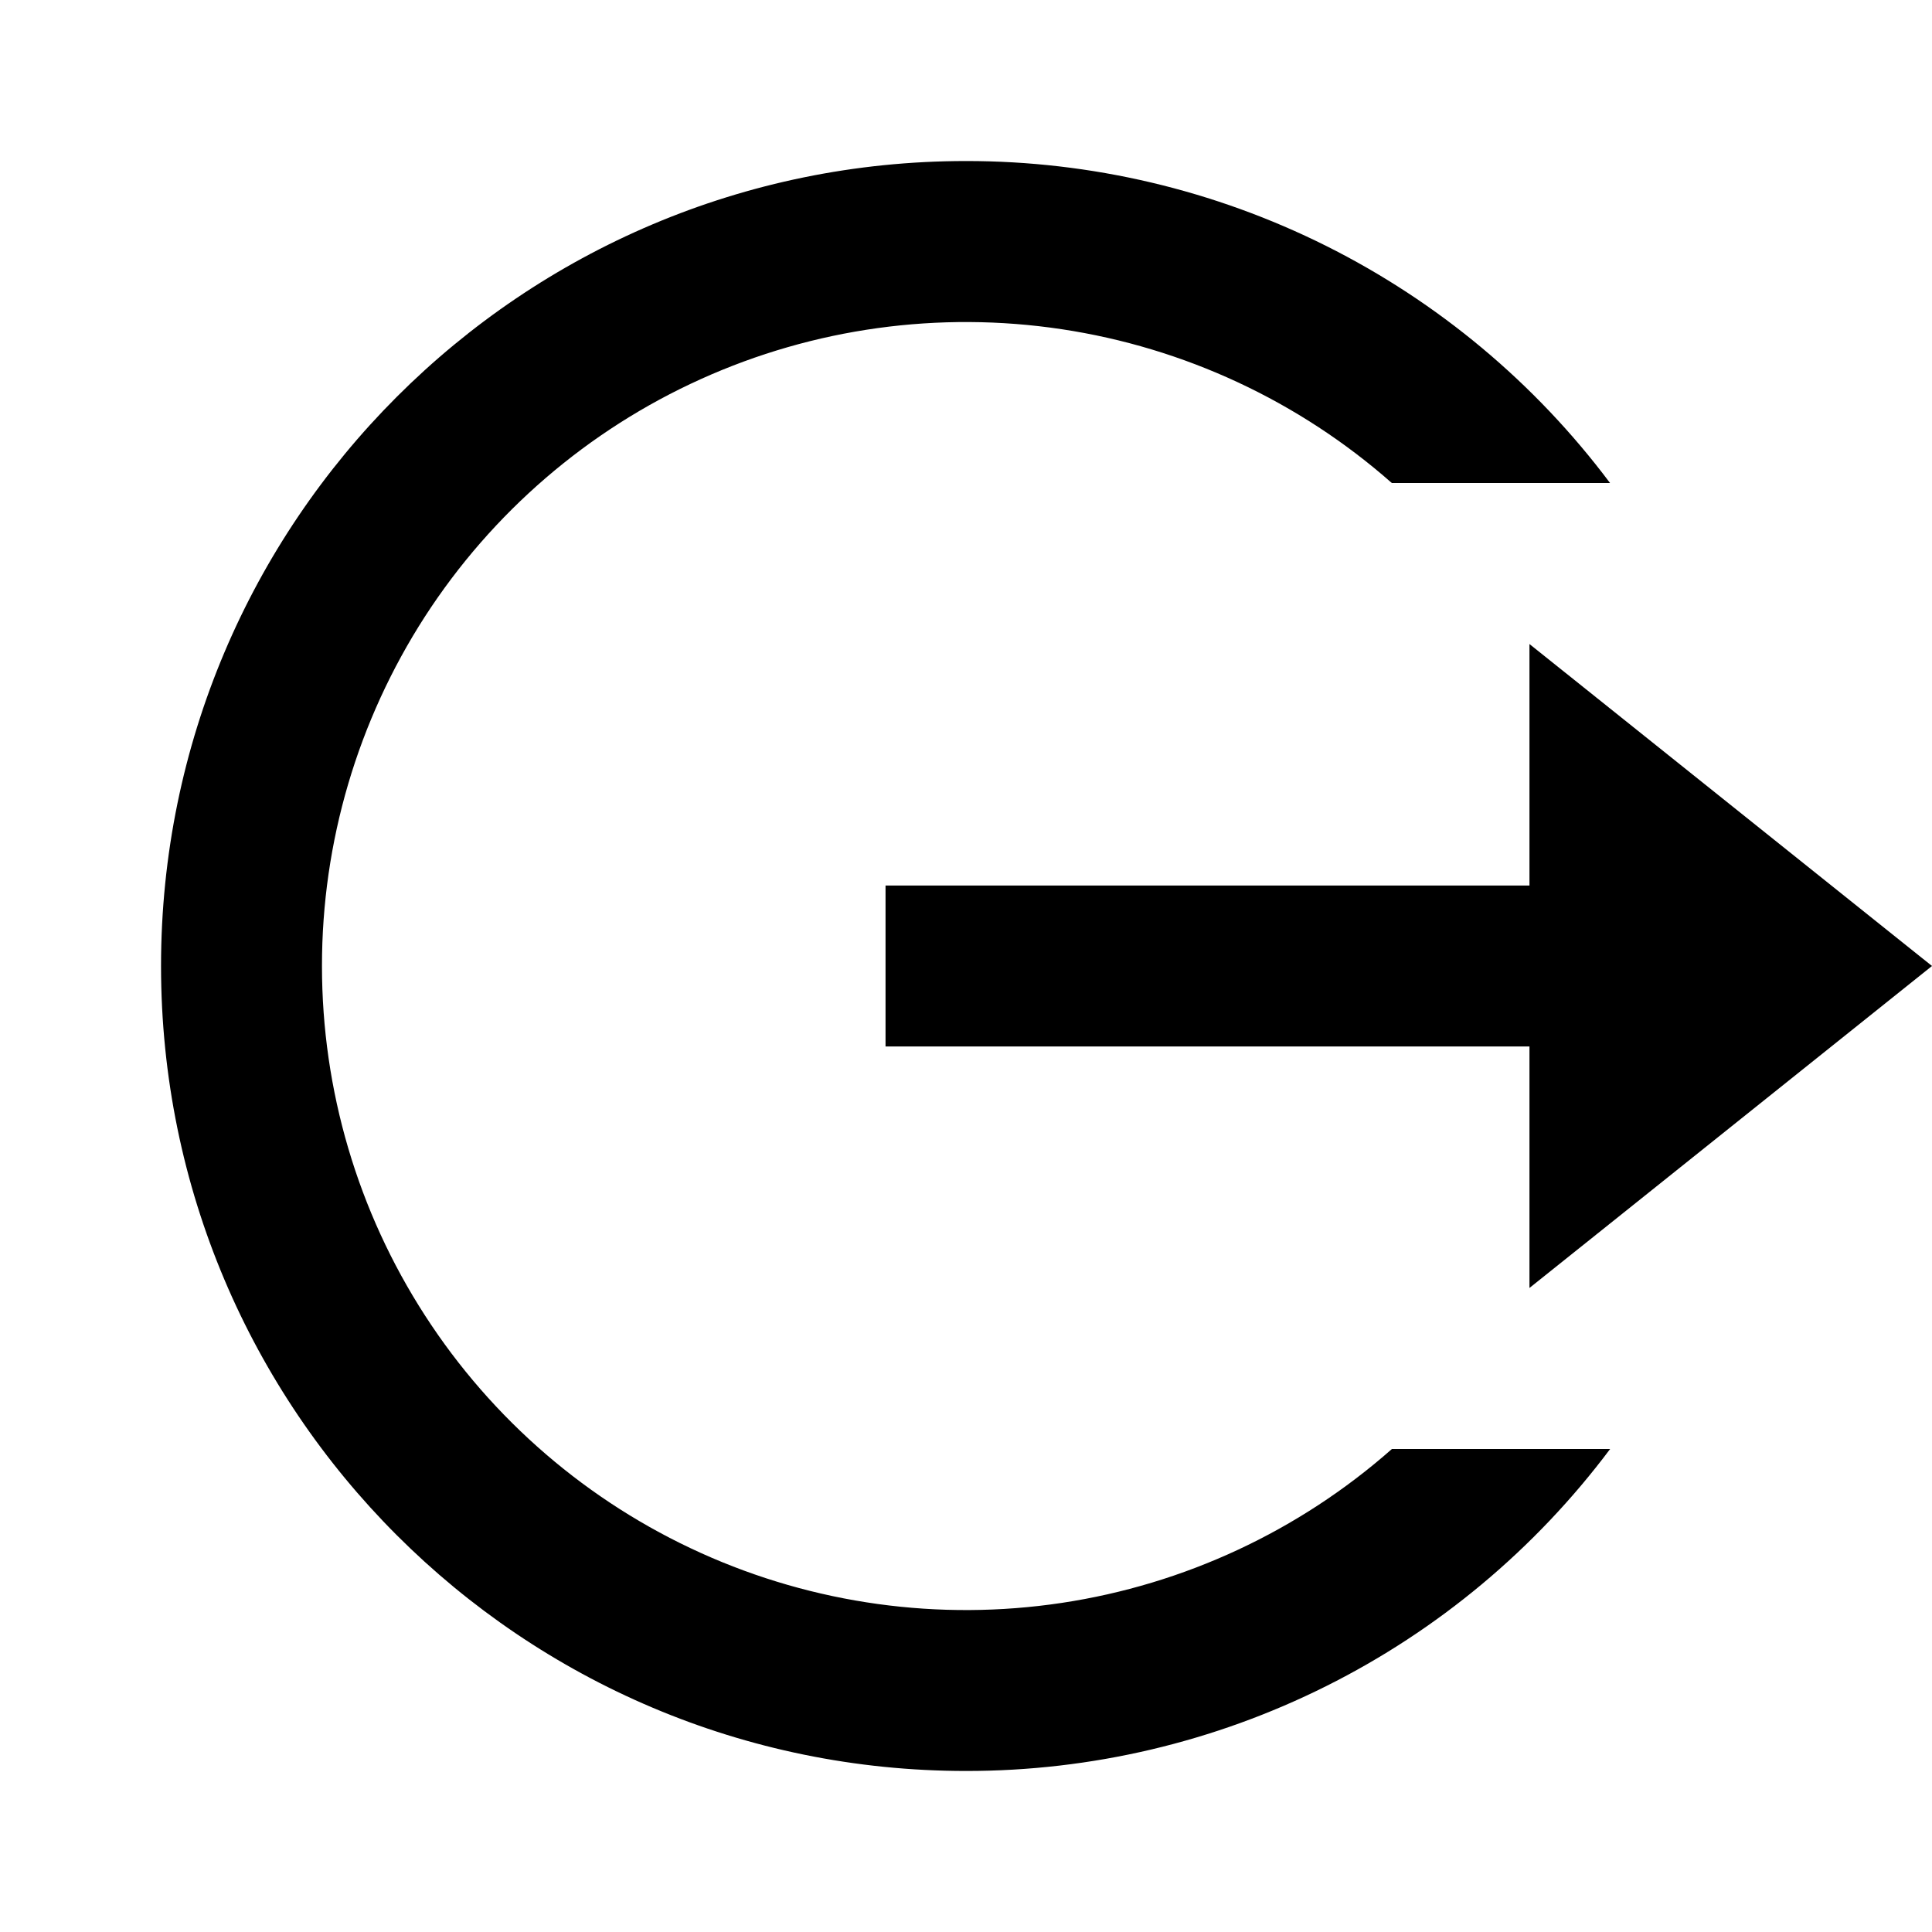 <svg viewBox="0 0 20 20" xmlns="http://www.w3.org/2000/svg">
<g clip-path="url(#clip0_526_11112)">
<path d="M10 18.333C5.398 18.333 1.667 14.603 1.667 10C1.667 5.398 5.398 1.667 10 1.667C11.294 1.666 12.57 1.967 13.727 2.545C14.885 3.124 15.891 3.964 16.667 5H14.408C13.446 4.152 12.259 3.599 10.991 3.408C9.722 3.217 8.425 3.396 7.256 3.924C6.086 4.452 5.094 5.307 4.398 6.384C3.703 7.462 3.332 8.718 3.333 10.001C3.333 11.284 3.703 12.54 4.399 13.617C5.095 14.695 6.087 15.549 7.257 16.077C8.426 16.605 9.723 16.784 10.992 16.593C12.26 16.402 13.447 15.849 14.409 15H16.668C15.892 16.036 14.885 16.877 13.728 17.455C12.57 18.034 11.294 18.334 10 18.333ZM15.833 13.333V10.833H9.167V9.167H15.833V6.667L20 10L15.833 13.333Z" />
</g>
<defs>
<clipPath id="clip0_526_11112">
<rect width="20" height="20" />
</clipPath>
</defs>
</svg>
